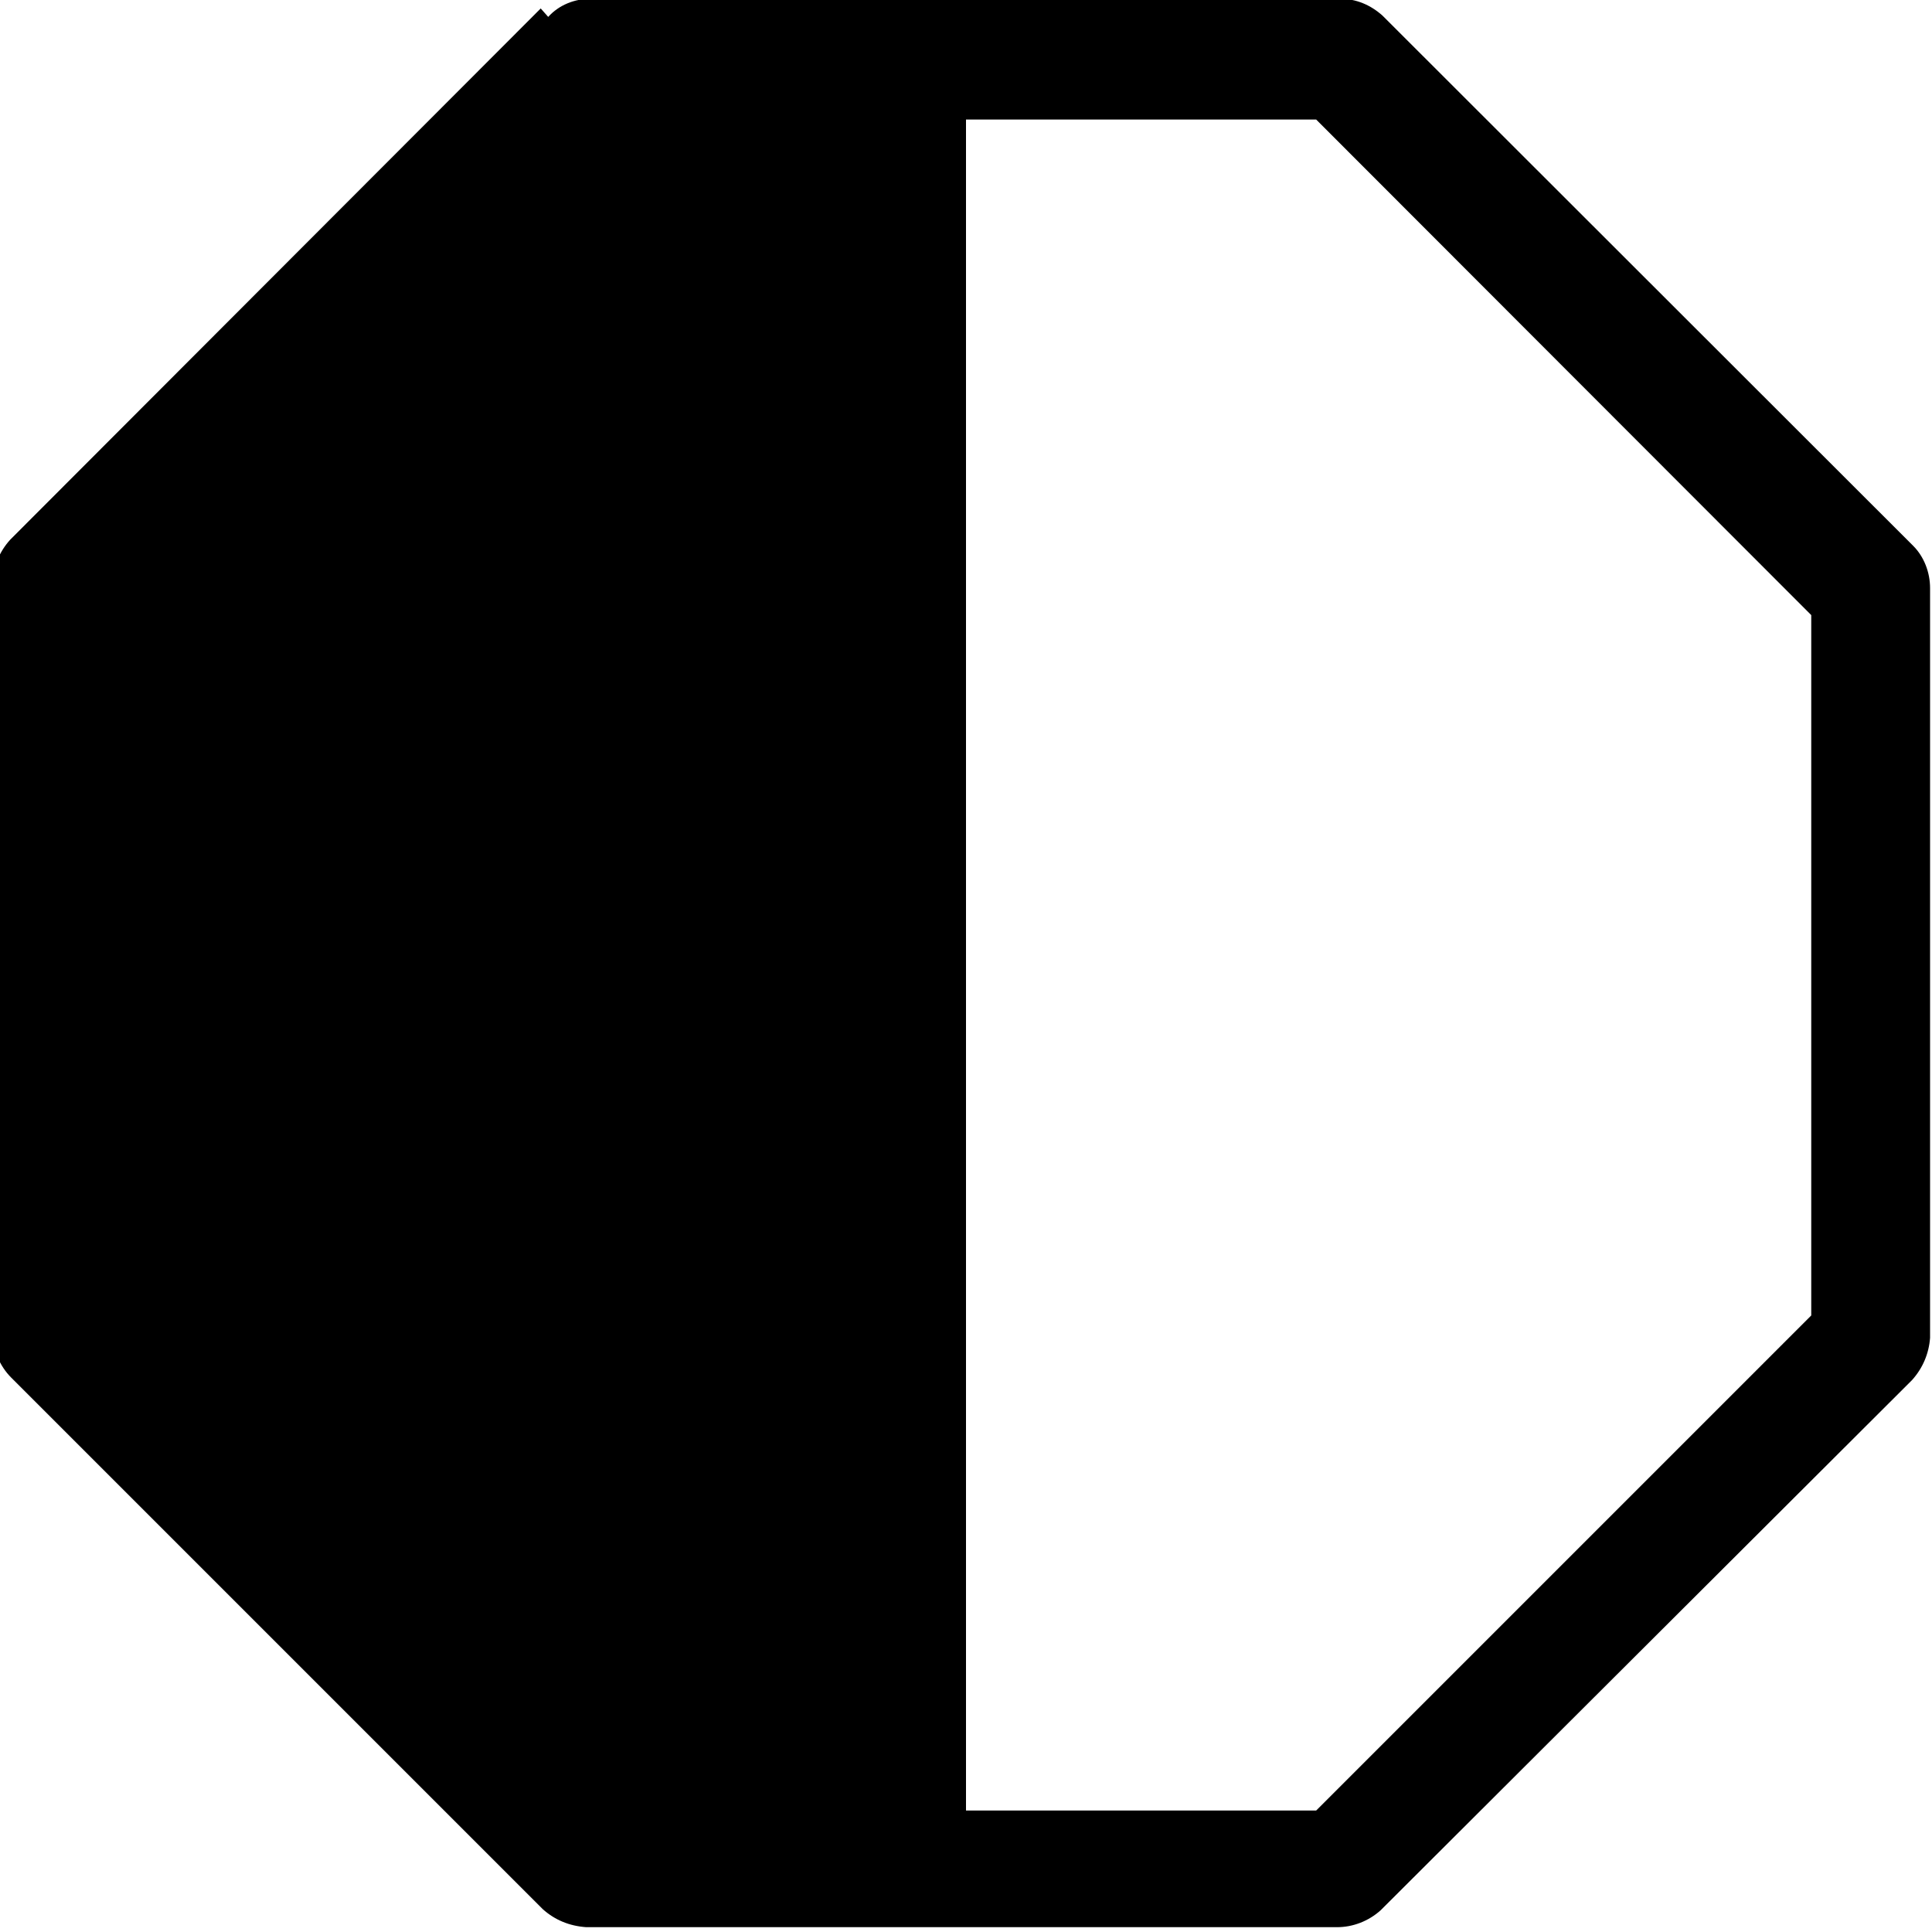 <svg viewBox="0 0 16 16" xmlns="http://www.w3.org/2000/svg"><path d="M4.54.14v0c.09-.1.22-.15.35-.15h6.21v0c.13 0 .25.05.35.14l4.394 4.39v0c.09.09.14.22.14.35v6.21 0c-.01.13-.06.25-.15.35l-4.4 4.39v0c-.1.09-.23.14-.36.14h-6.22v0c-.14-.01-.26-.06-.36-.15l-4.4-4.4h0c-.1-.1-.15-.23-.15-.36V4.83v0c0-.14.05-.26.14-.36L4.478.07ZM8 14.994h2.9l4.1-4.1v-5.8L10.9.99H8v14Z"/></svg>